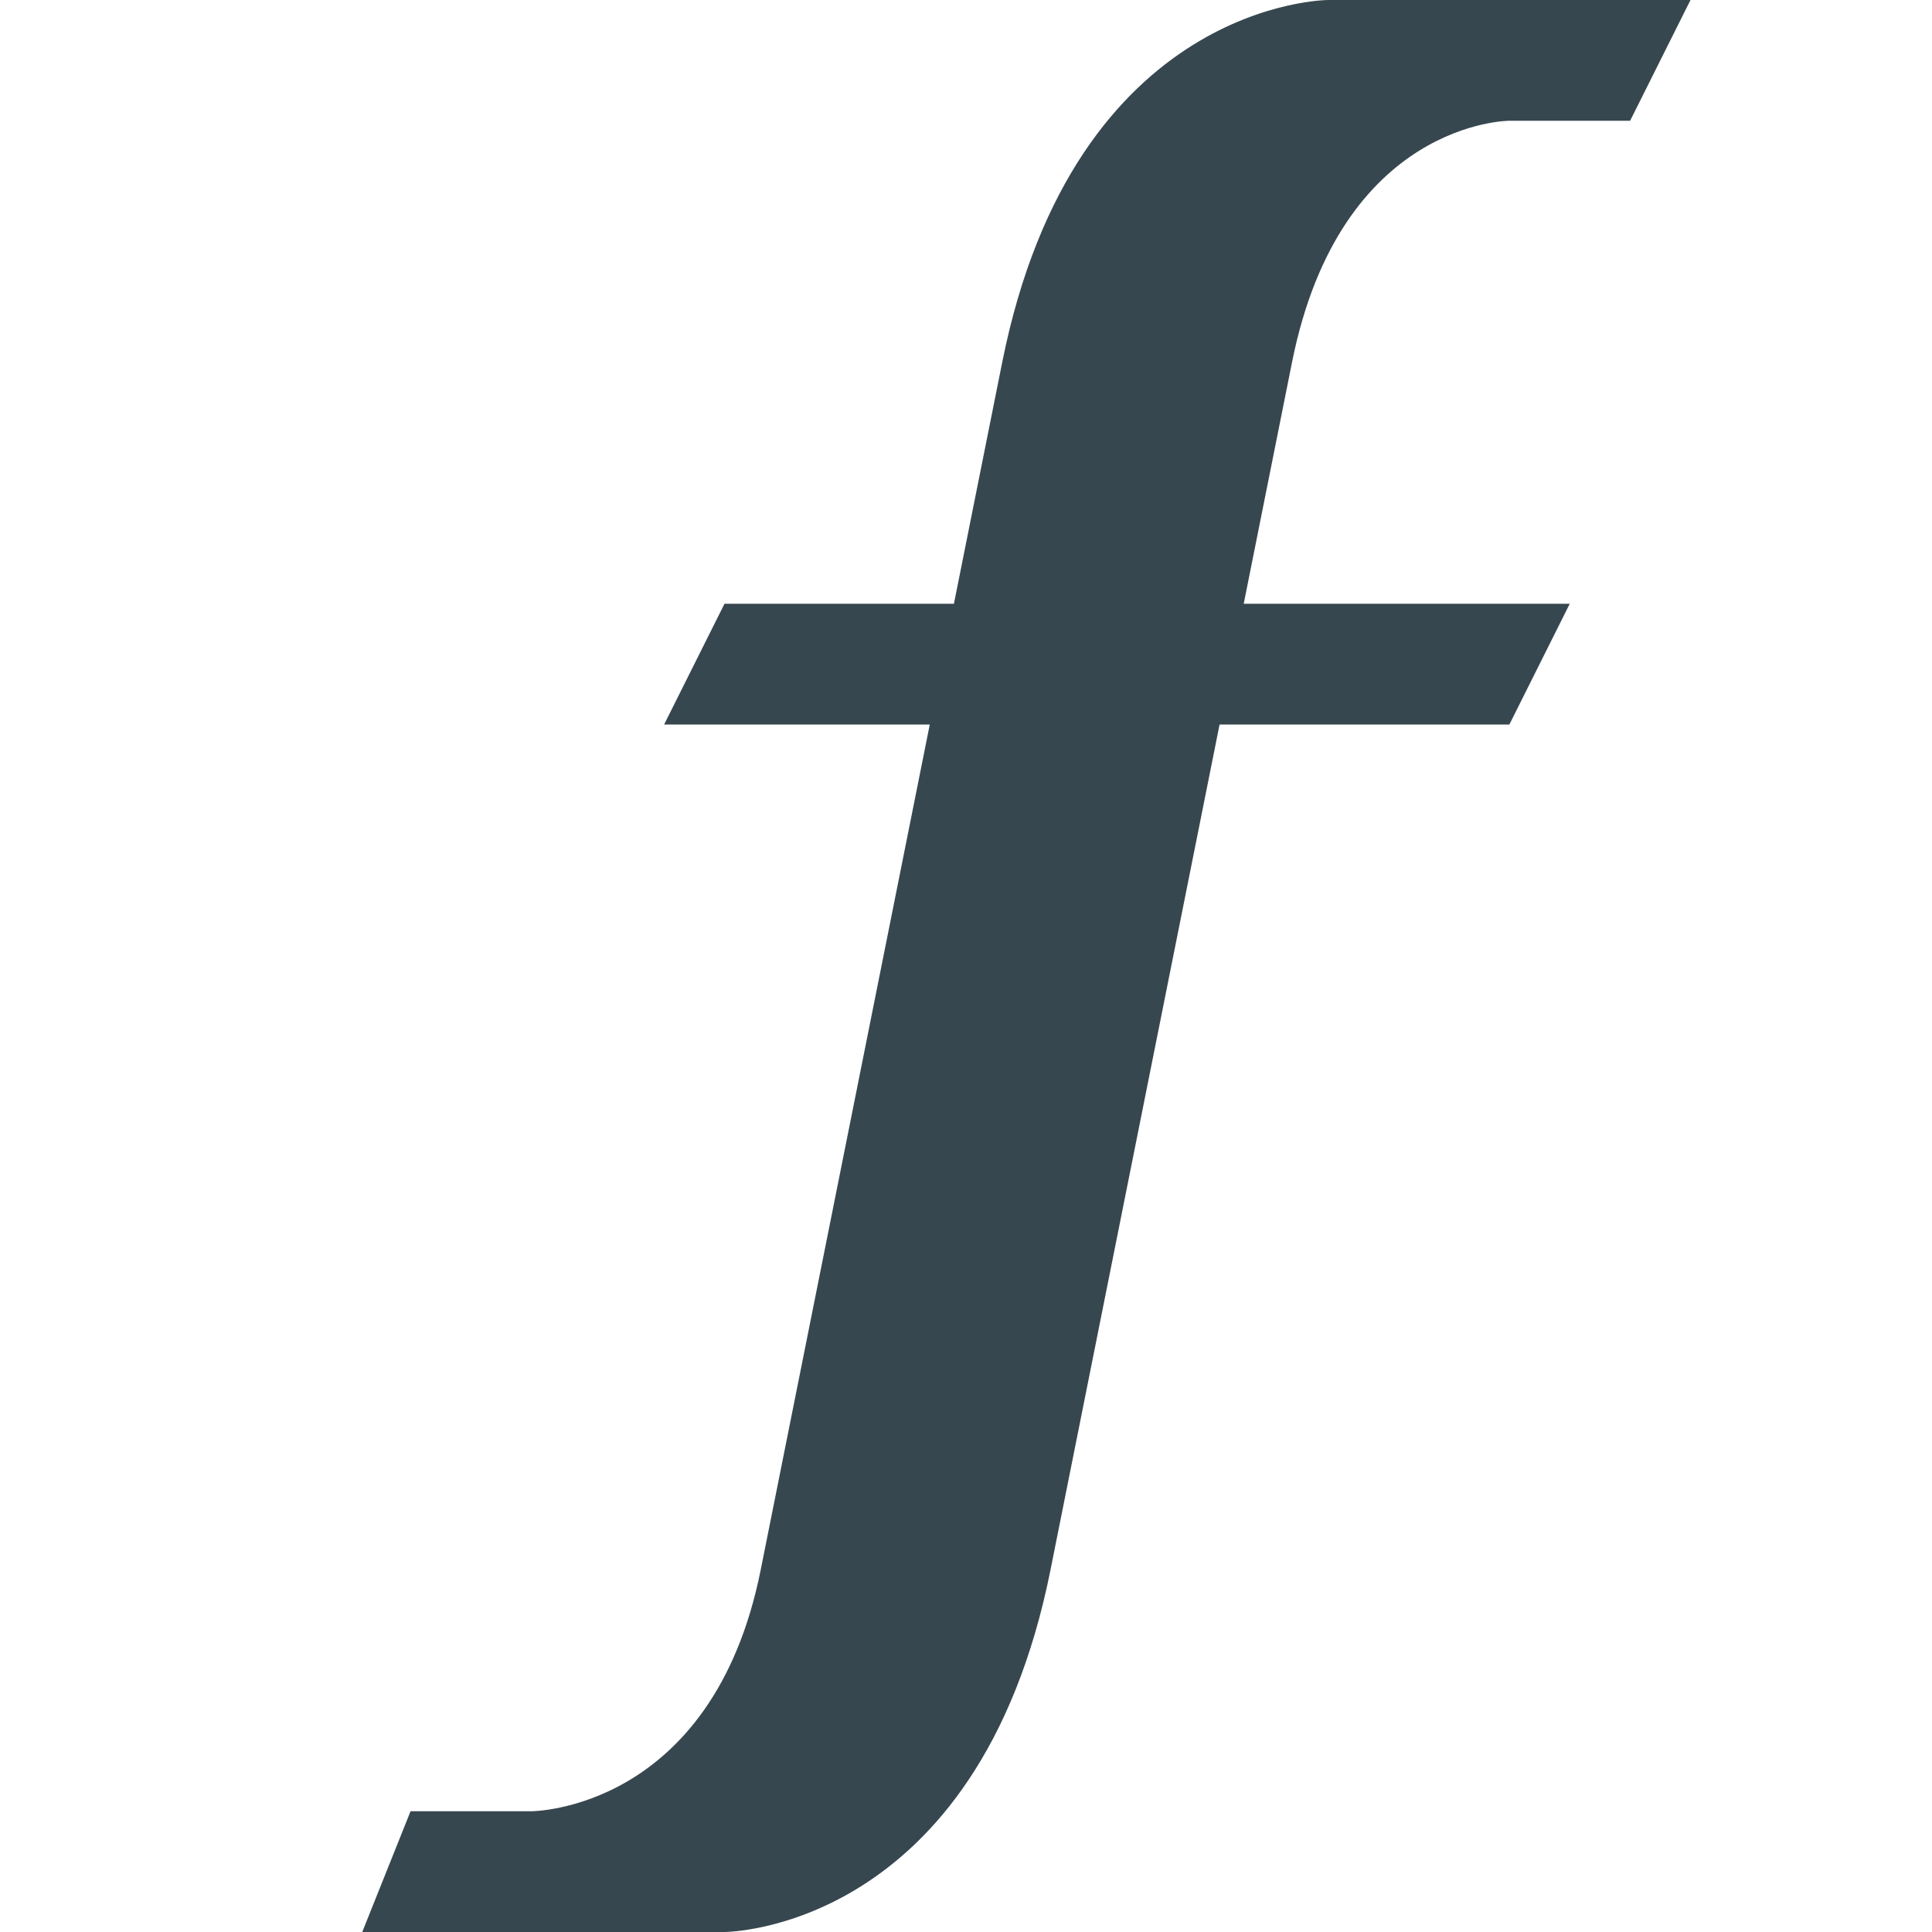 <svg xmlns="http://www.w3.org/2000/svg" width="16" height="16" viewBox="0 0 16 16"><path fill="#37474F" d="M11,0 C11,0 8.9,0 8.3,3 L7.9,5 L6,5 L5.5,6 L7.7,6 L6.3,13 C5.9,15 4.4,15 4.4,15 L3.4,15 L3,16 L6,16 C6,16 8.1,16 8.7,13 L10.1,6 L12.5,6 L13,5 L10.3,5 L10.7,3 C11.1,1 12.5,1 12.5,1 L13.5,1 L14,0 L11,0 Z"/></svg>